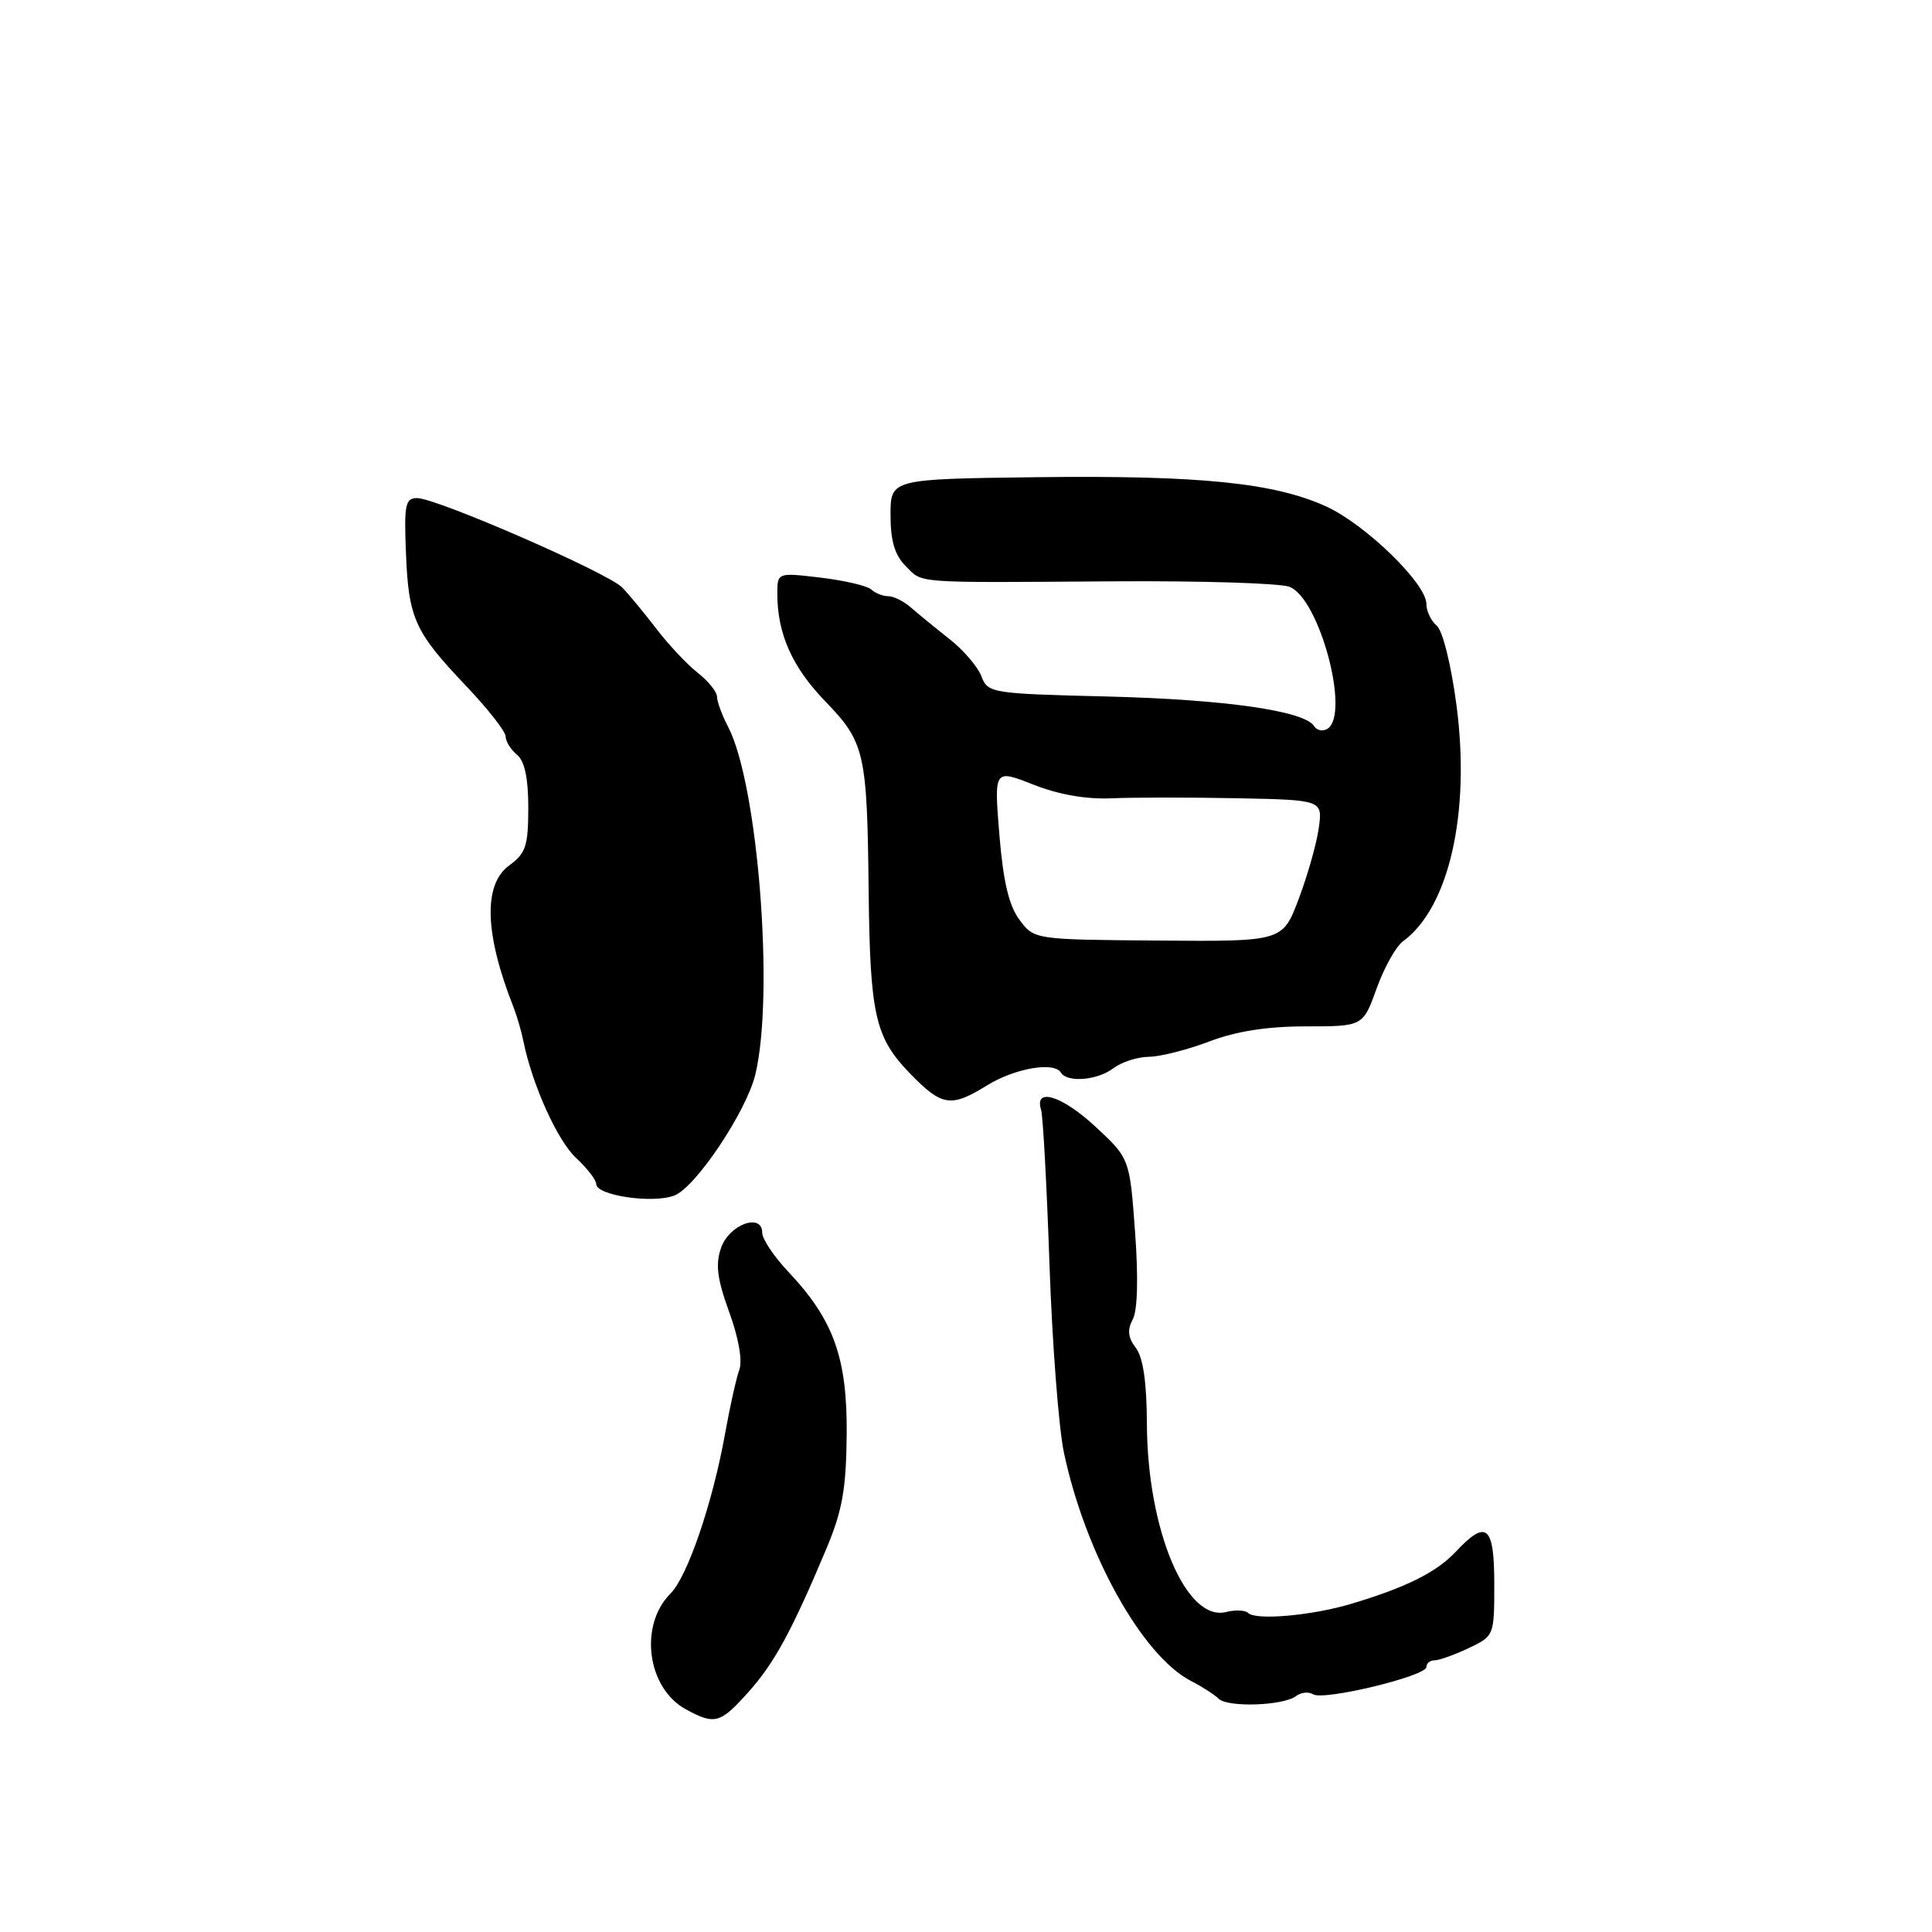 <?xml version="1.0" encoding="UTF-8" standalone="no"?>
<!DOCTYPE svg PUBLIC "-//W3C//DTD SVG 1.1//EN" "http://www.w3.org/Graphics/SVG/1.1/DTD/svg11.dtd" >
<svg xmlns="http://www.w3.org/2000/svg" xmlns:xlink="http://www.w3.org/1999/xlink" version="1.1" viewBox="0 0 256 256">
 <g >
 <path fill="currentColor"
d=" M 99.13 224.25 C 102.59 220.40 104.89 216.18 109.48 205.26 C 111.61 200.19 112.12 197.35 112.19 190.11 C 112.28 179.95 110.48 174.91 104.46 168.52 C 102.56 166.51 101.00 164.18 101.00 163.36 C 101.00 160.65 96.63 162.24 95.55 165.33 C 94.78 167.54 95.02 169.43 96.62 173.85 C 97.88 177.29 98.40 180.31 97.96 181.51 C 97.56 182.61 96.71 186.43 96.07 190.00 C 94.43 199.13 91.10 208.90 88.85 211.15 C 84.63 215.37 85.74 223.70 90.89 226.50 C 94.71 228.58 95.43 228.38 99.13 224.25 Z  M 171.71 224.75 C 172.37 224.24 173.41 224.13 174.01 224.51 C 175.41 225.37 189.00 222.09 189.00 220.89 C 189.00 220.40 189.49 220.00 190.10 220.00 C 190.70 220.00 192.73 219.27 194.60 218.39 C 197.98 216.78 198.00 216.73 198.00 209.89 C 198.00 202.14 196.97 201.27 192.92 205.59 C 190.35 208.34 186.32 210.34 179.00 212.53 C 173.79 214.08 166.40 214.73 165.39 213.73 C 165.01 213.35 163.70 213.29 162.46 213.60 C 157.16 214.93 152.02 202.71 151.97 188.64 C 151.95 183.17 151.47 179.88 150.51 178.61 C 149.46 177.23 149.35 176.21 150.10 174.82 C 150.73 173.63 150.85 169.29 150.40 163.21 C 149.69 153.50 149.69 153.50 145.10 149.24 C 140.69 145.16 137.00 144.04 137.95 147.06 C 138.20 147.85 138.70 157.05 139.06 167.50 C 139.42 177.95 140.28 189.20 140.98 192.50 C 143.81 205.86 151.35 219.41 157.82 222.74 C 159.30 223.50 160.94 224.56 161.48 225.09 C 162.67 226.27 170.04 226.02 171.71 224.75 Z  M 89.36 158.41 C 92.19 157.33 98.94 147.22 100.10 142.32 C 102.62 131.70 100.43 103.89 96.48 96.31 C 95.67 94.76 95.01 92.97 95.01 92.32 C 95.00 91.67 93.85 90.24 92.43 89.13 C 91.02 88.02 88.56 85.40 86.96 83.30 C 85.36 81.21 83.33 78.76 82.45 77.85 C 80.58 75.91 57.85 66.00 55.27 66.00 C 53.71 66.00 53.53 66.87 53.79 73.25 C 54.13 81.93 54.93 83.71 61.75 90.88 C 64.64 93.92 67.00 96.93 67.00 97.58 C 67.00 98.23 67.67 99.32 68.50 100.00 C 69.52 100.84 70.00 103.11 70.00 107.04 C 70.00 112.08 69.67 113.07 67.48 114.67 C 64.00 117.20 64.21 123.77 68.06 133.50 C 68.49 134.60 69.08 136.62 69.36 138.00 C 70.55 143.81 73.87 151.15 76.34 153.44 C 77.80 154.80 79.00 156.34 79.00 156.88 C 79.00 158.41 86.48 159.52 89.36 158.41 Z  M 130.75 143.84 C 134.46 141.55 139.66 140.64 140.57 142.12 C 141.42 143.49 145.41 143.16 147.56 141.53 C 148.63 140.72 150.73 140.05 152.24 140.03 C 153.75 140.01 157.35 139.10 160.24 138.00 C 163.81 136.64 167.92 136.00 173.05 136.00 C 180.60 136.00 180.60 136.00 182.41 130.98 C 183.40 128.22 184.97 125.41 185.90 124.73 C 192.02 120.27 194.87 107.66 192.99 93.43 C 192.28 88.07 191.16 83.55 190.37 82.90 C 189.62 82.27 189.00 80.97 189.00 80.00 C 189.00 77.33 180.90 69.46 175.73 67.11 C 168.84 63.97 159.01 62.97 137.46 63.23 C 118.00 63.47 118.00 63.47 118.00 68.24 C 118.00 71.67 118.56 73.56 120.00 75.00 C 122.33 77.33 120.66 77.21 147.50 77.03 C 159.06 76.95 169.56 77.27 170.84 77.75 C 174.82 79.22 178.96 94.67 175.89 96.57 C 175.28 96.95 174.49 96.79 174.13 96.22 C 172.88 94.19 162.29 92.68 146.71 92.29 C 131.33 91.91 130.89 91.84 130.04 89.61 C 129.56 88.35 127.67 86.14 125.84 84.70 C 124.00 83.25 121.71 81.38 120.75 80.54 C 119.79 79.69 118.42 79.00 117.70 79.00 C 116.99 79.00 115.97 78.60 115.45 78.11 C 114.93 77.63 111.91 76.92 108.75 76.54 C 103.00 75.86 103.00 75.86 103.00 78.68 C 103.00 83.99 104.97 88.40 109.37 92.95 C 114.59 98.35 114.90 99.72 115.10 118.00 C 115.28 134.52 115.95 137.47 120.59 142.25 C 124.80 146.59 126.00 146.78 130.75 143.84 Z  M 135.08 121.87 C 133.68 119.99 132.93 116.79 132.42 110.58 C 131.72 101.92 131.72 101.92 136.91 103.96 C 140.26 105.29 143.94 105.93 147.30 105.78 C 150.16 105.65 157.62 105.65 163.88 105.77 C 175.26 106.00 175.26 106.00 174.74 109.75 C 174.45 111.81 173.25 116.03 172.08 119.13 C 169.95 124.76 169.95 124.76 153.49 124.63 C 137.03 124.50 137.03 124.50 135.08 121.87 Z "/>
</g>
</svg>